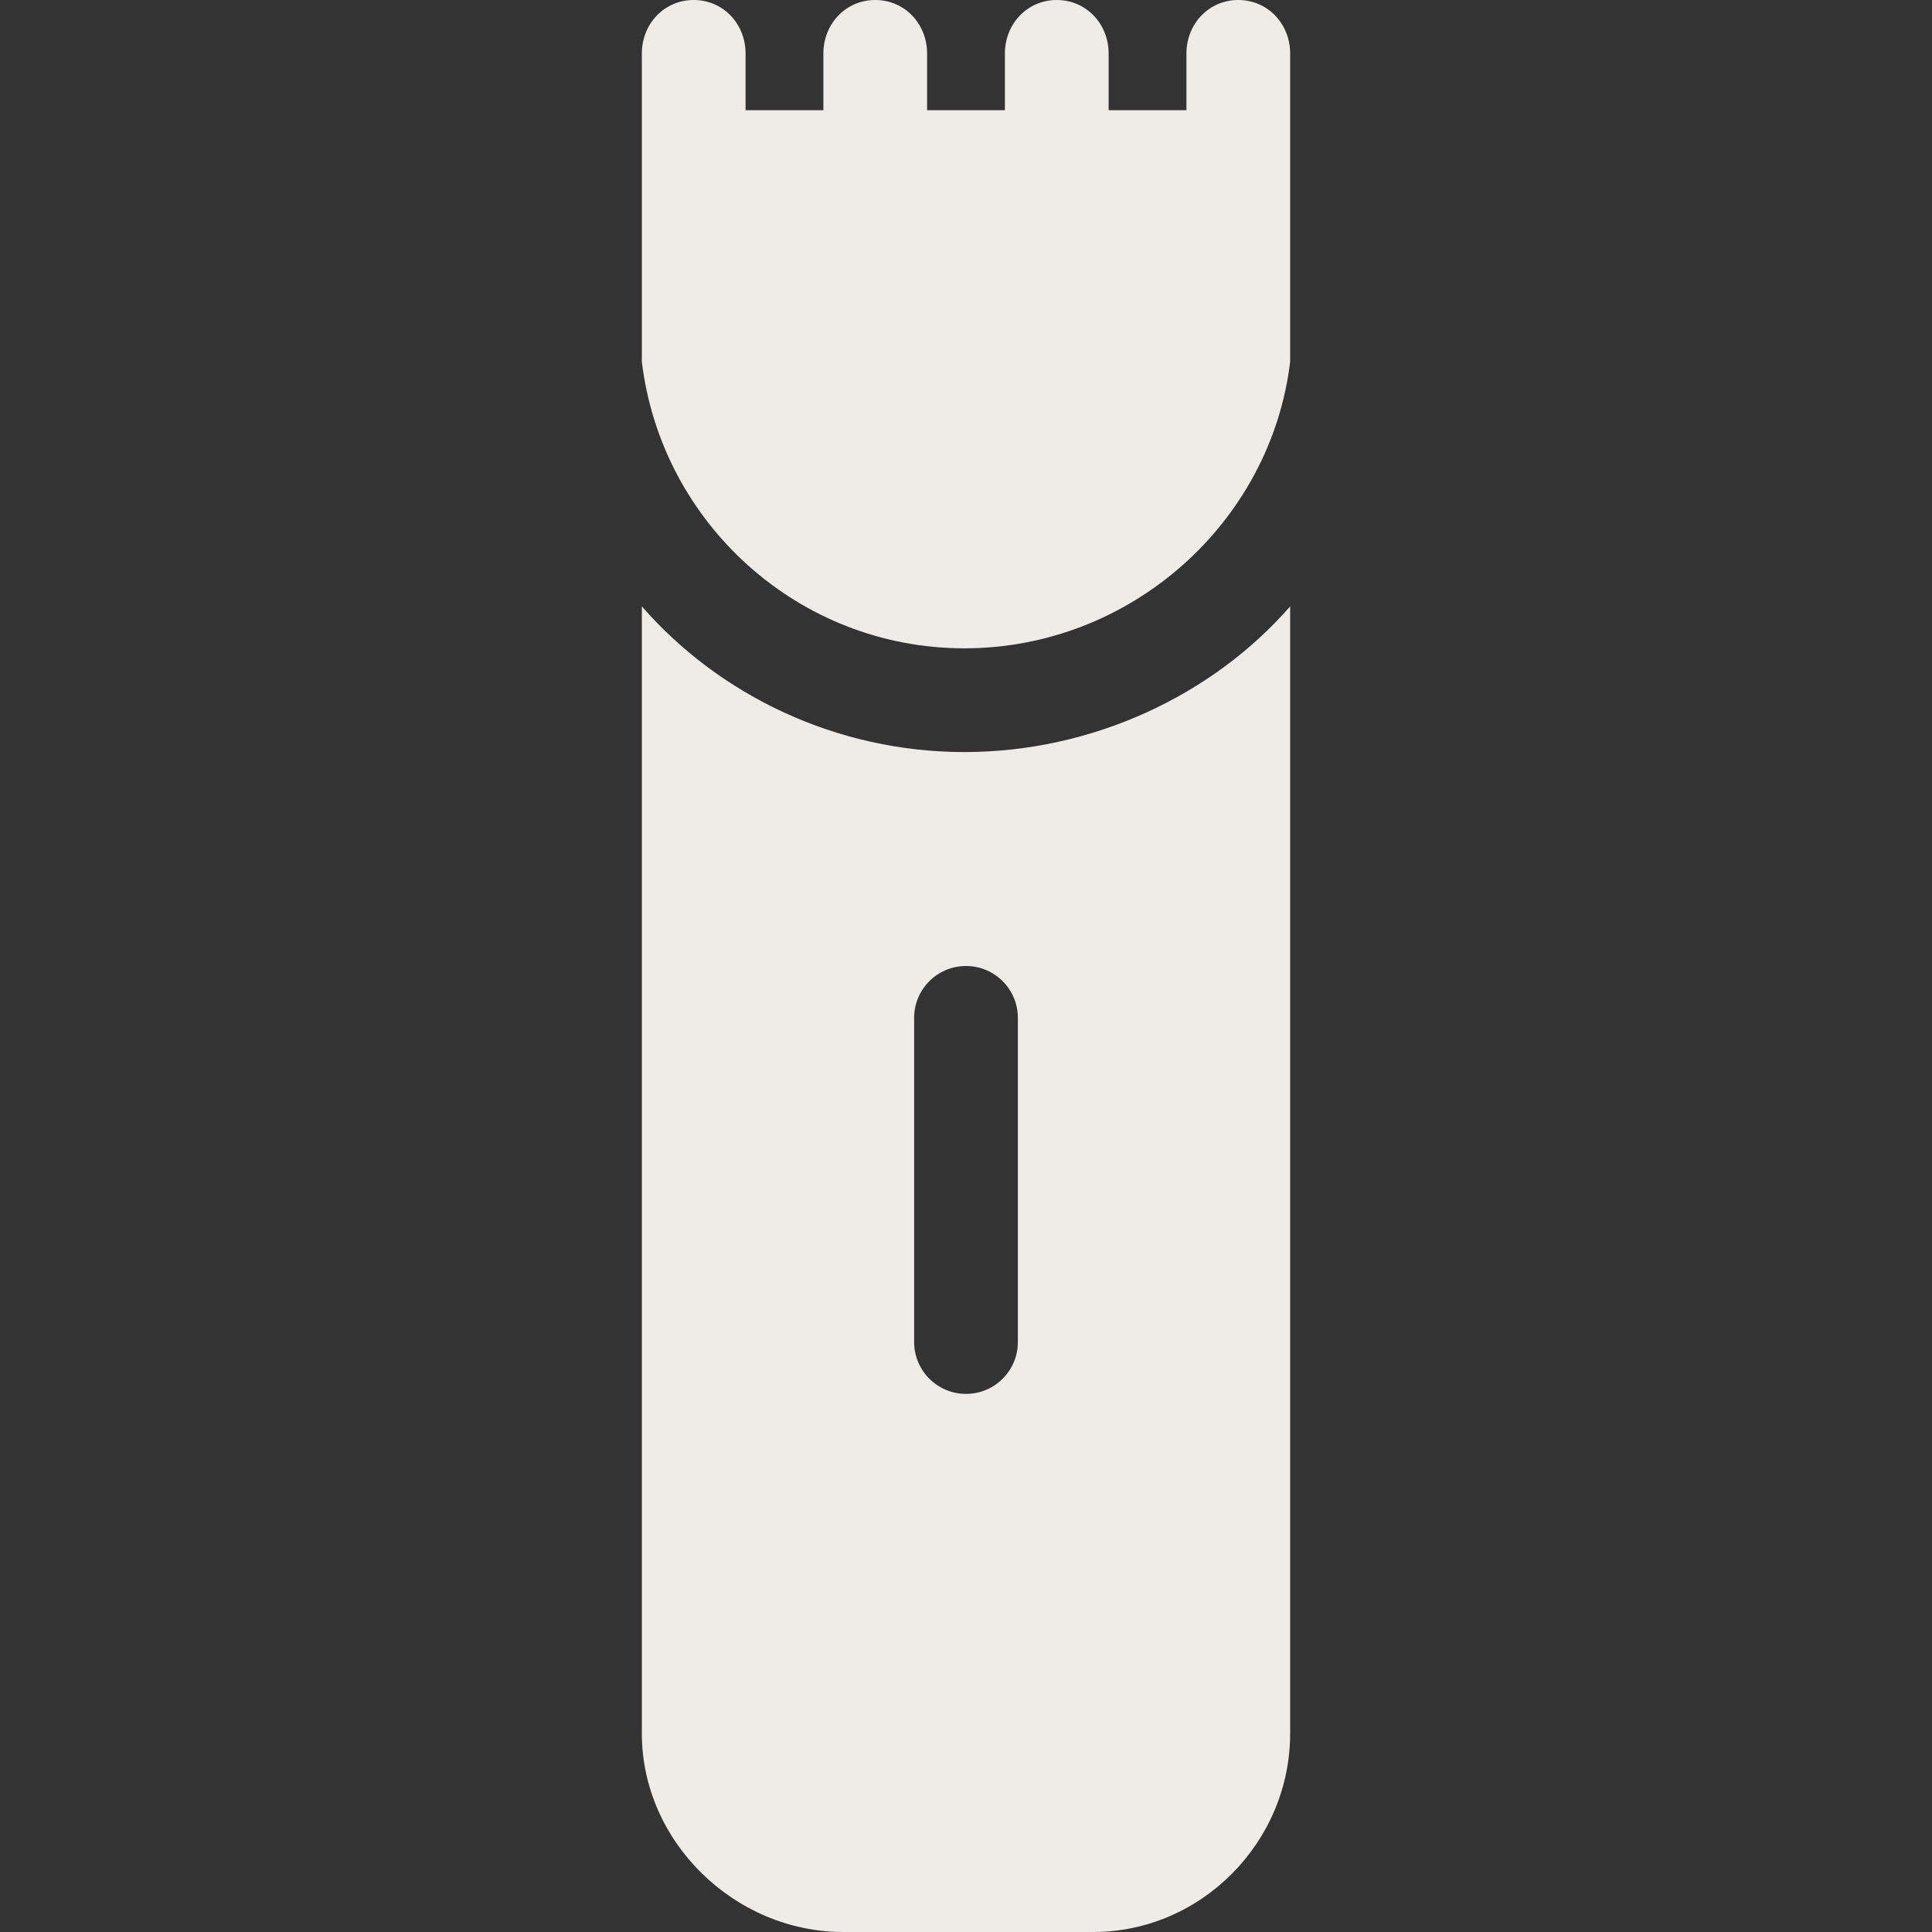 <!DOCTYPE svg PUBLIC "-//W3C//DTD SVG 1.1//EN" "http://www.w3.org/Graphics/SVG/1.1/DTD/svg11.dtd">
<!-- Uploaded to: SVG Repo, www.svgrepo.com, Transformed by: SVG Repo Mixer Tools -->
<svg fill="#efece8" height="64px" width="64px" version="1.1" xmlns="http://www.w3.org/2000/svg" viewBox="0 0 298 298" xmlns:xlink="http://www.w3.org/1999/xlink" enable-background="new 0 0 298 298">
<rect x="0" y="0" width="298" height="298" fill="#333333" stroke="none"/>
<g id="SVGRepo_bgCarrier" stroke-width="0"/>
<g id="SVGRepo_tracerCarrier" stroke-linecap="round" stroke-linejoin="round"/>
<g id="SVGRepo_iconCarrier"> <g> <path d="m148.75,100c25.598,0 47.25-19.334 50.25-44.194v-47.556c0-4.556-3.443-8.25-8-8.25-4.557,0-8,3.694-8,8.25v8.75h-12v-8.75c0-4.556-3.443-8.25-8-8.25-4.557,0-8,3.694-8,8.25v8.75h-12v-8.75c0-4.556-3.443-8.25-8-8.25-4.557,0-8,3.694-8,8.25v8.75h-12v-8.75c0-4.556-3.443-8.25-8-8.25-4.557,0-8,3.694-8,8.25v47.556c3,24.86 24.152,44.194 49.75,44.194z"/> <path d="m148.75,116c-19.69,0-37.75-8.712-49.75-22.47v173.844c0,16.73 14.338,30.626 31.068,30.626h38.529c16.73,0 30.402-13.896 30.402-30.626v-173.844c-11.999,13.758-30.559,22.47-50.249,22.47zm8.25,91c0,4.418-3.582,8-8,8s-8-3.582-8-8v-50c0-4.418 3.582-8 8-8s8,3.582 8,8v50z"/> </g> </g>
</svg>
